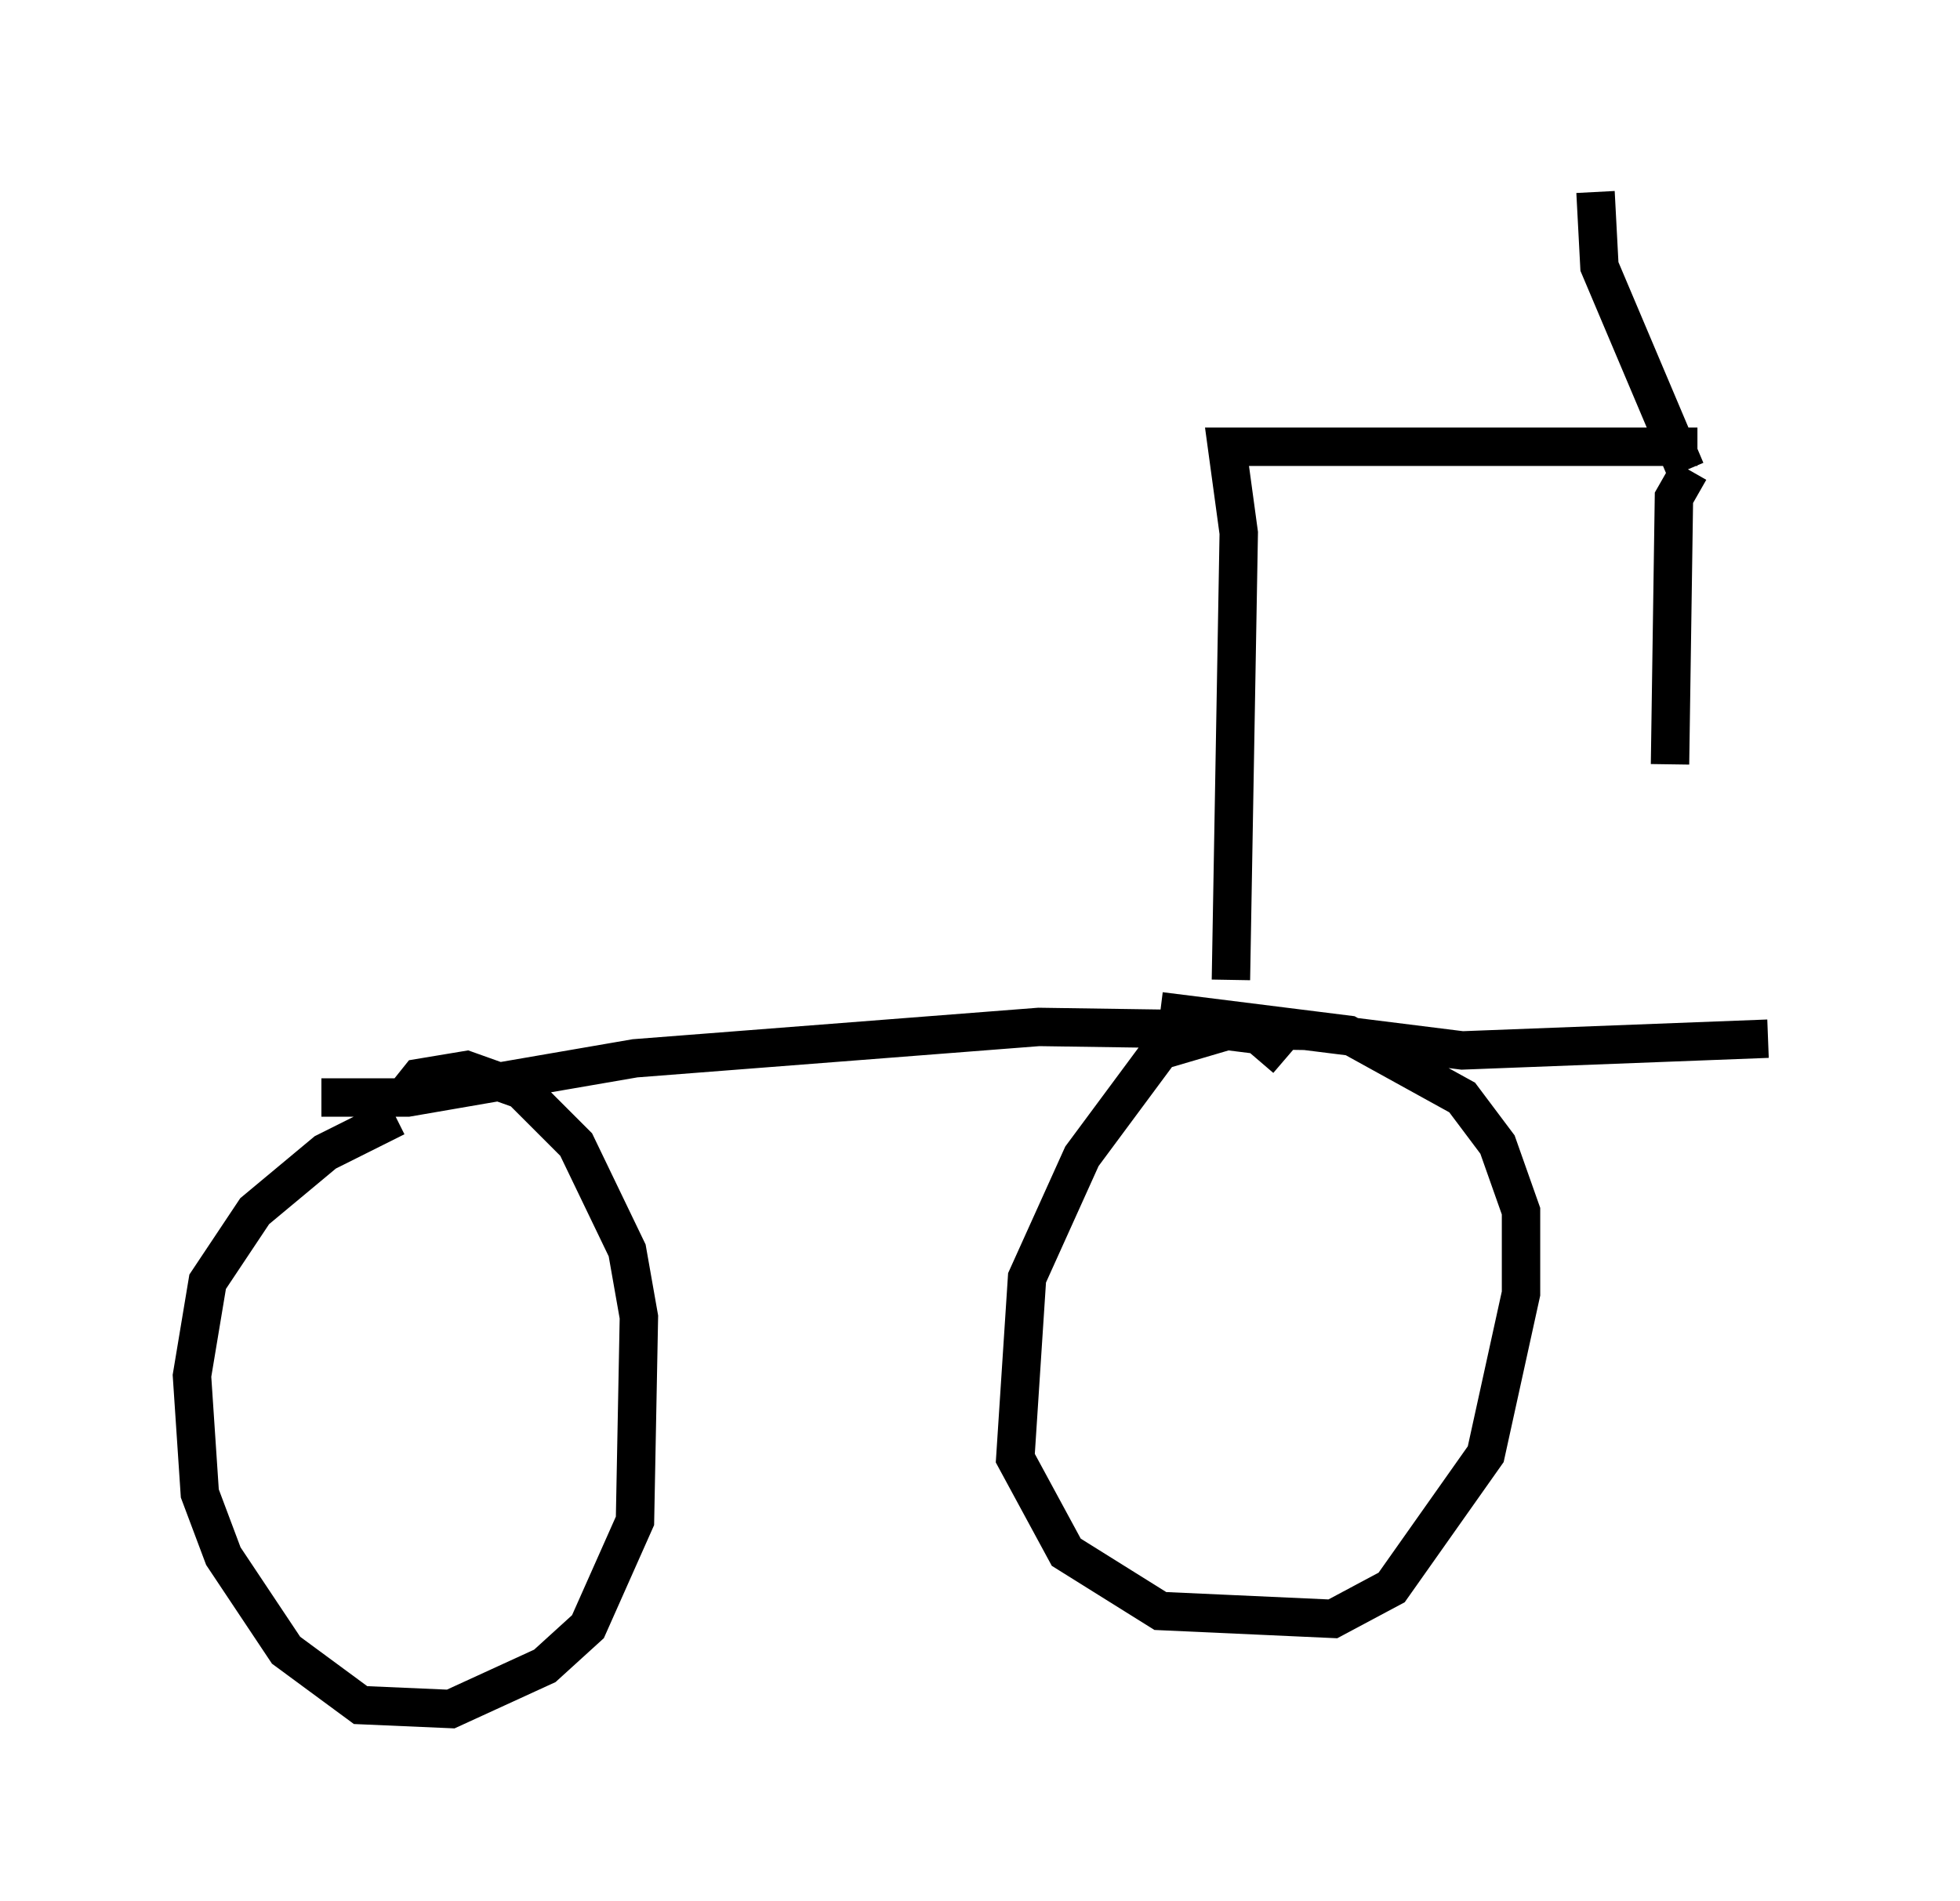 <?xml version="1.0" encoding="utf-8" ?>
<svg baseProfile="full" height="49.507" version="1.1" width="51.038" xmlns="http://www.w3.org/2000/svg" xmlns:ev="http://www.w3.org/2001/xml-events" xmlns:xlink="http://www.w3.org/1999/xlink"><defs /><rect fill="white" height="49.507" width="51.038" x="0" y="0" /><path d="M12.452, 28.99 m-2.144, 0.102 l-1.838, 0.919 -1.838, 1.531 l-1.225, 1.838 -0.408, 2.45 l0.204, 3.063 0.613, 1.633 l1.633, 2.45 1.94, 1.429 l2.348, 0.102 2.45, -1.123 l1.123, -1.021 1.225, -2.756 l0.102, -5.308 -0.306, -1.735 l-1.327, -2.756 -1.429, -1.429 l-1.429, -0.51 -1.225, 0.204 l-0.408, 0.51 m22.969, -1.021 l-0.715, -0.613 -0.817, -0.102 l-1.735, 0.51 -2.042, 2.756 l-1.429, 3.165 -0.306, 4.696 l1.327, 2.45 2.45, 1.531 l4.492, 0.204 1.531, -0.817 l2.45, -3.471 0.919, -4.185 l0.0, -2.144 -0.613, -1.735 l-0.919, -1.225 -2.96, -1.633 l-4.9, -0.613 m-21.846, 2.246 l2.246, 0.0 5.921, -1.021 l10.515, -0.817 6.942, 0.102 l4.083, 0.51 7.963, -0.306 m-13.986, -1.531 l0.204, -11.638 -0.306, -2.246 l12.25, 0.0 m-0.306, 0.613 l-2.246, -5.308 -0.102, -1.94 m2.45, 7.248 l-0.408, 0.715 -0.102, 6.942 " fill="none" stroke="black" stroke-width="1" /></svg>